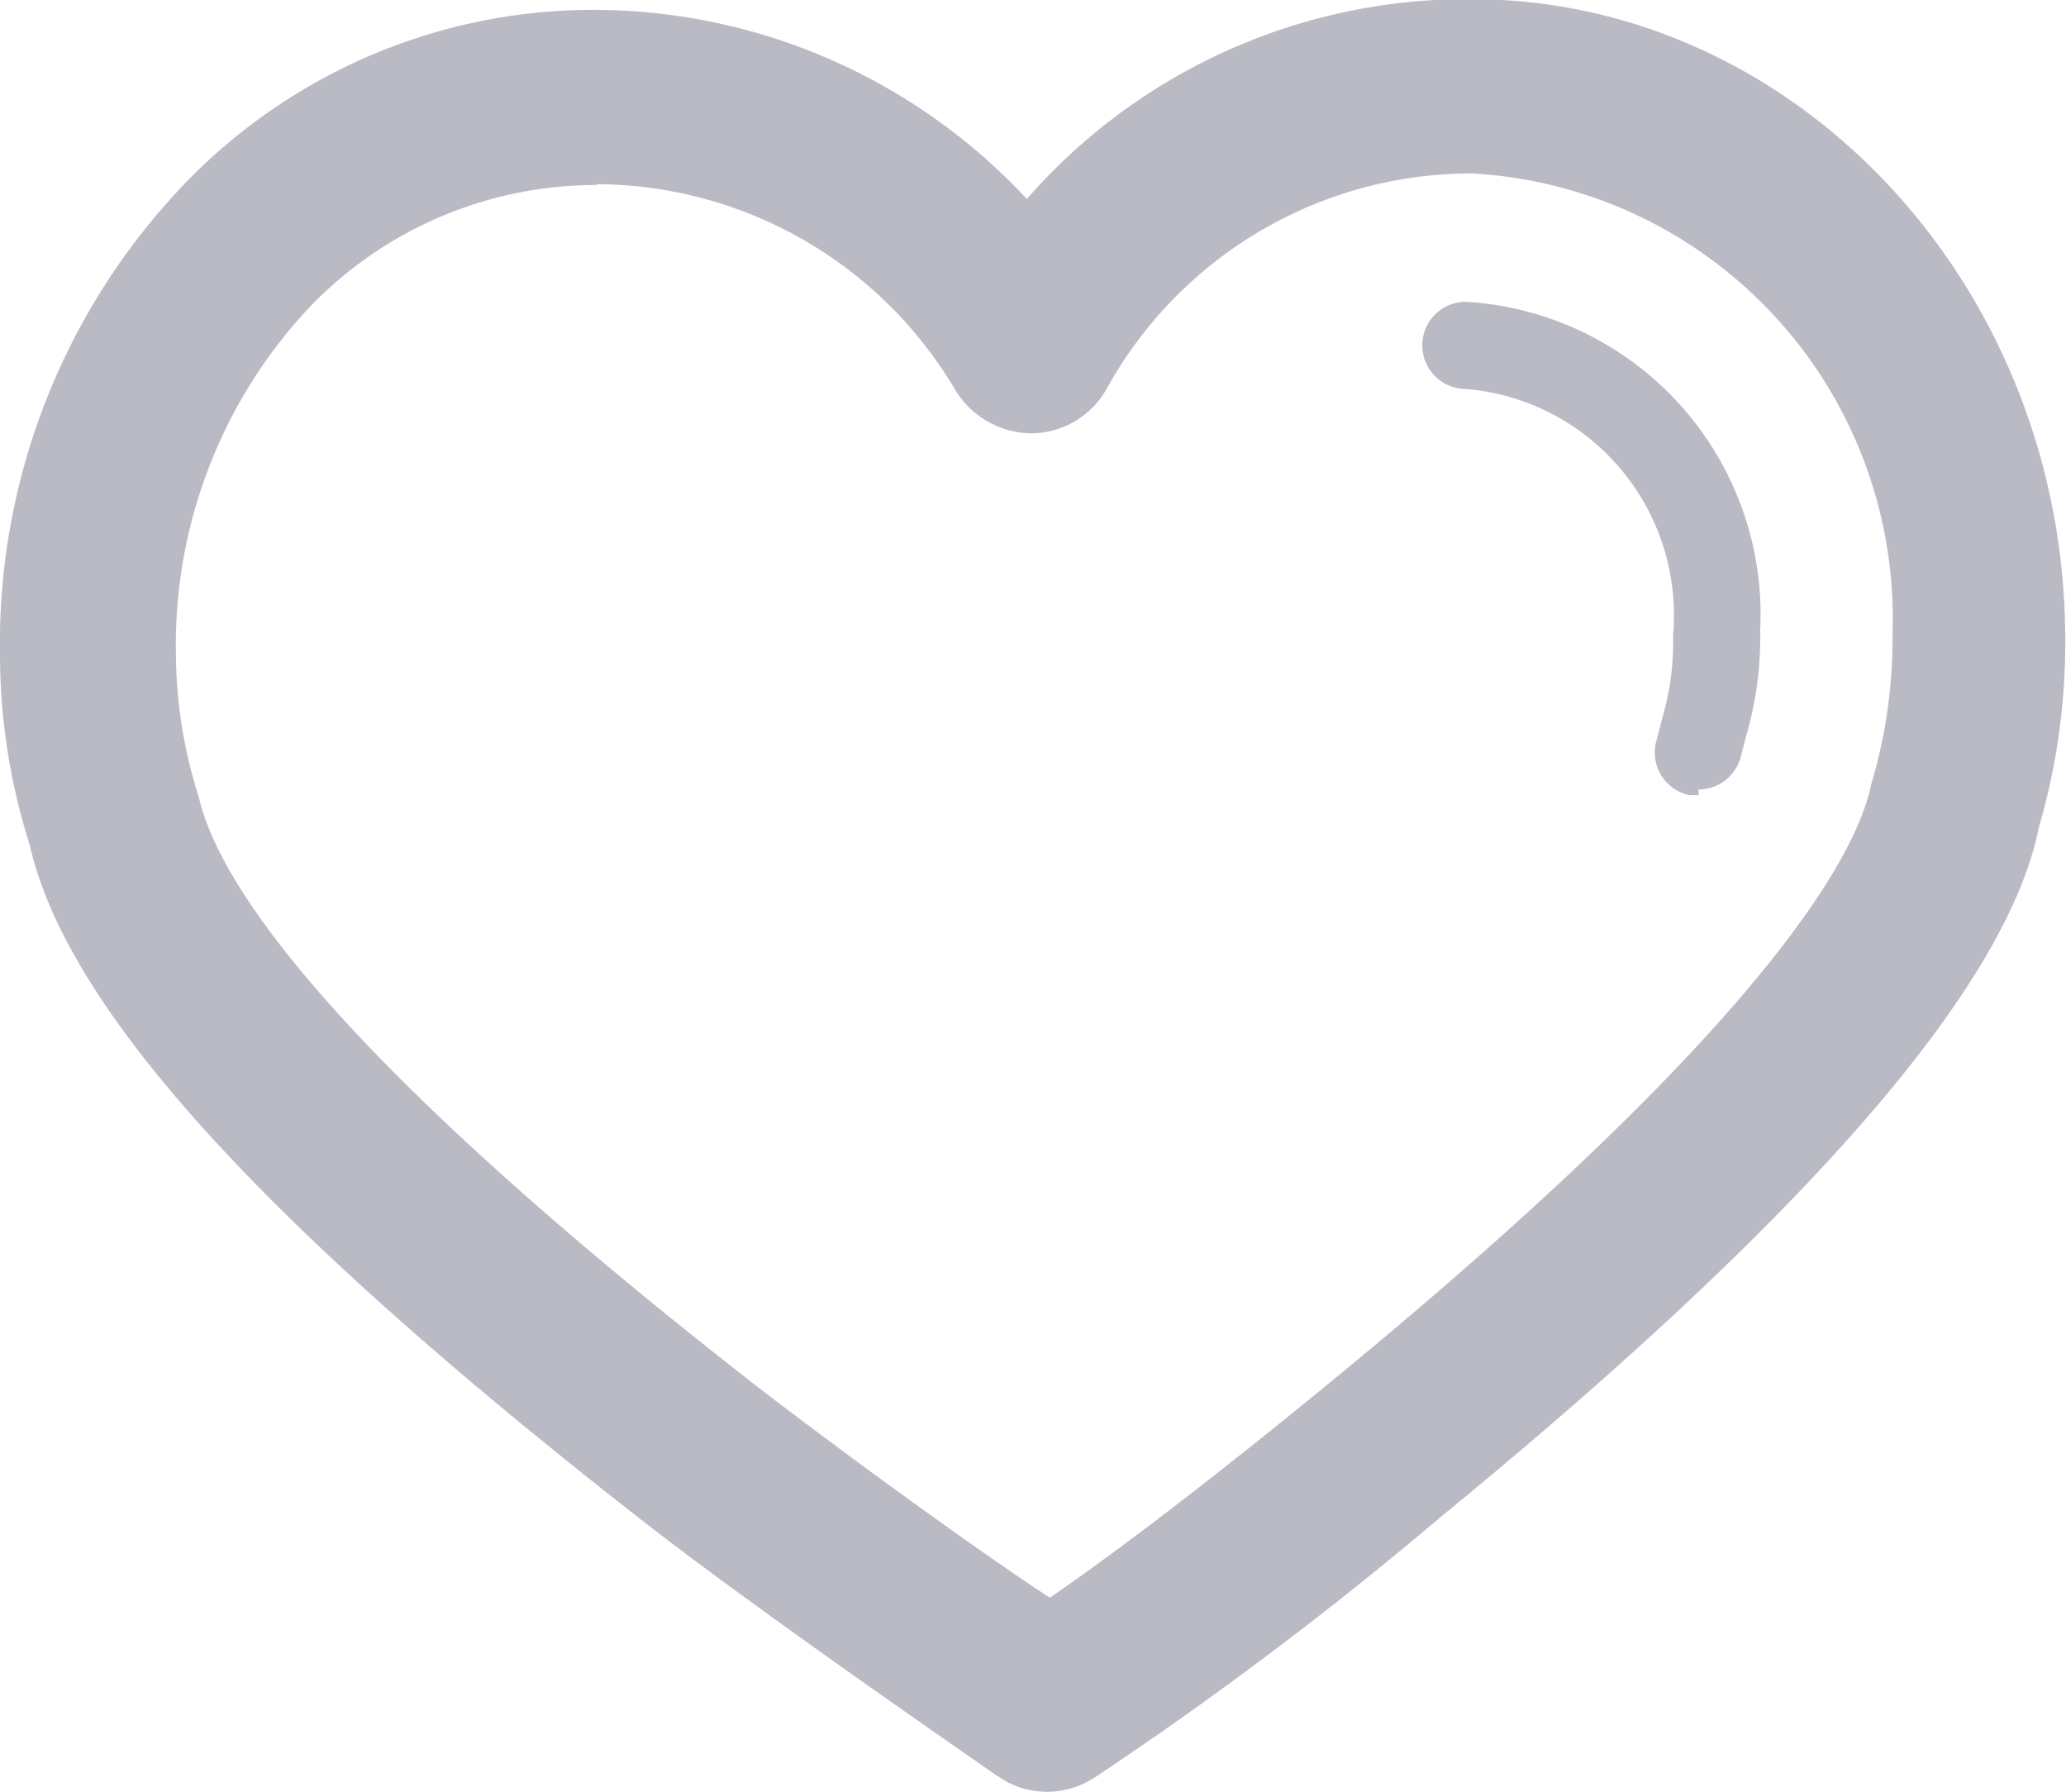 <svg id="Layer_3" data-name="Layer 3" xmlns="http://www.w3.org/2000/svg" viewBox="0 0 25.13 21.79"><defs><style>.cls-1{fill:#babac4;}</style></defs><title>add-to-fav-18x14</title><path class="cls-1" d="M908.27,837.92a1.06,1.06,0,0,1-.51-.13l-.14-.09-.33-.23c-.79-.55-2.63-1.83-3.86-2.78-4.69-3.65-7.09-6.29-7.54-8.29a7.67,7.67,0,0,1-.36-2.28,8.09,8.09,0,0,1,2.25-5.76,6.9,6.9,0,0,1,4.92-2.11h0a7.2,7.2,0,0,1,5.32,2.3,7.11,7.11,0,0,1,5.27-2.43h.14c3.93,0,7.17,3.45,7.22,7.69a8,8,0,0,1-.32,2.38c-.38,1.92-2.77,4.7-7.29,8.4a45.44,45.44,0,0,1-4.2,3.16,1.06,1.06,0,0,1-.57.17Zm-5.49-19.54a4.83,4.83,0,0,0-3.47,1.47,6,6,0,0,0-1.64,4.24,5.8,5.8,0,0,0,.28,1.74c.21.91,1.34,2.92,6.8,7.17,1.08.83,2.69,2,3.55,2.56.9-.62,2.07-1.52,3.41-2.62,5.33-4.37,6.41-6.43,6.58-7.27a6.17,6.17,0,0,0,.26-1.84,5.42,5.42,0,0,0-5.1-5.59h-.11a5.07,5.07,0,0,0-4.35,2.62,1.06,1.06,0,0,1-.91.54,1.1,1.1,0,0,1-.92-.51,5.09,5.09,0,0,0-4.36-2.52Z" transform="translate(-895.53 -816.13)"/><path class="cls-1" d="M916.19,825.8h-.11a.53.53,0,0,1-.41-.63l.08-.31a3.23,3.23,0,0,0,.13-1,2.76,2.76,0,0,0-2.52-3,.53.53,0,0,1,0-1.06,3.81,3.81,0,0,1,3.58,4,4.27,4.27,0,0,1-.17,1.28l-.06.23a.53.53,0,0,1-.52.42Z" transform="translate(-895.53 -816.13)"/></svg>
